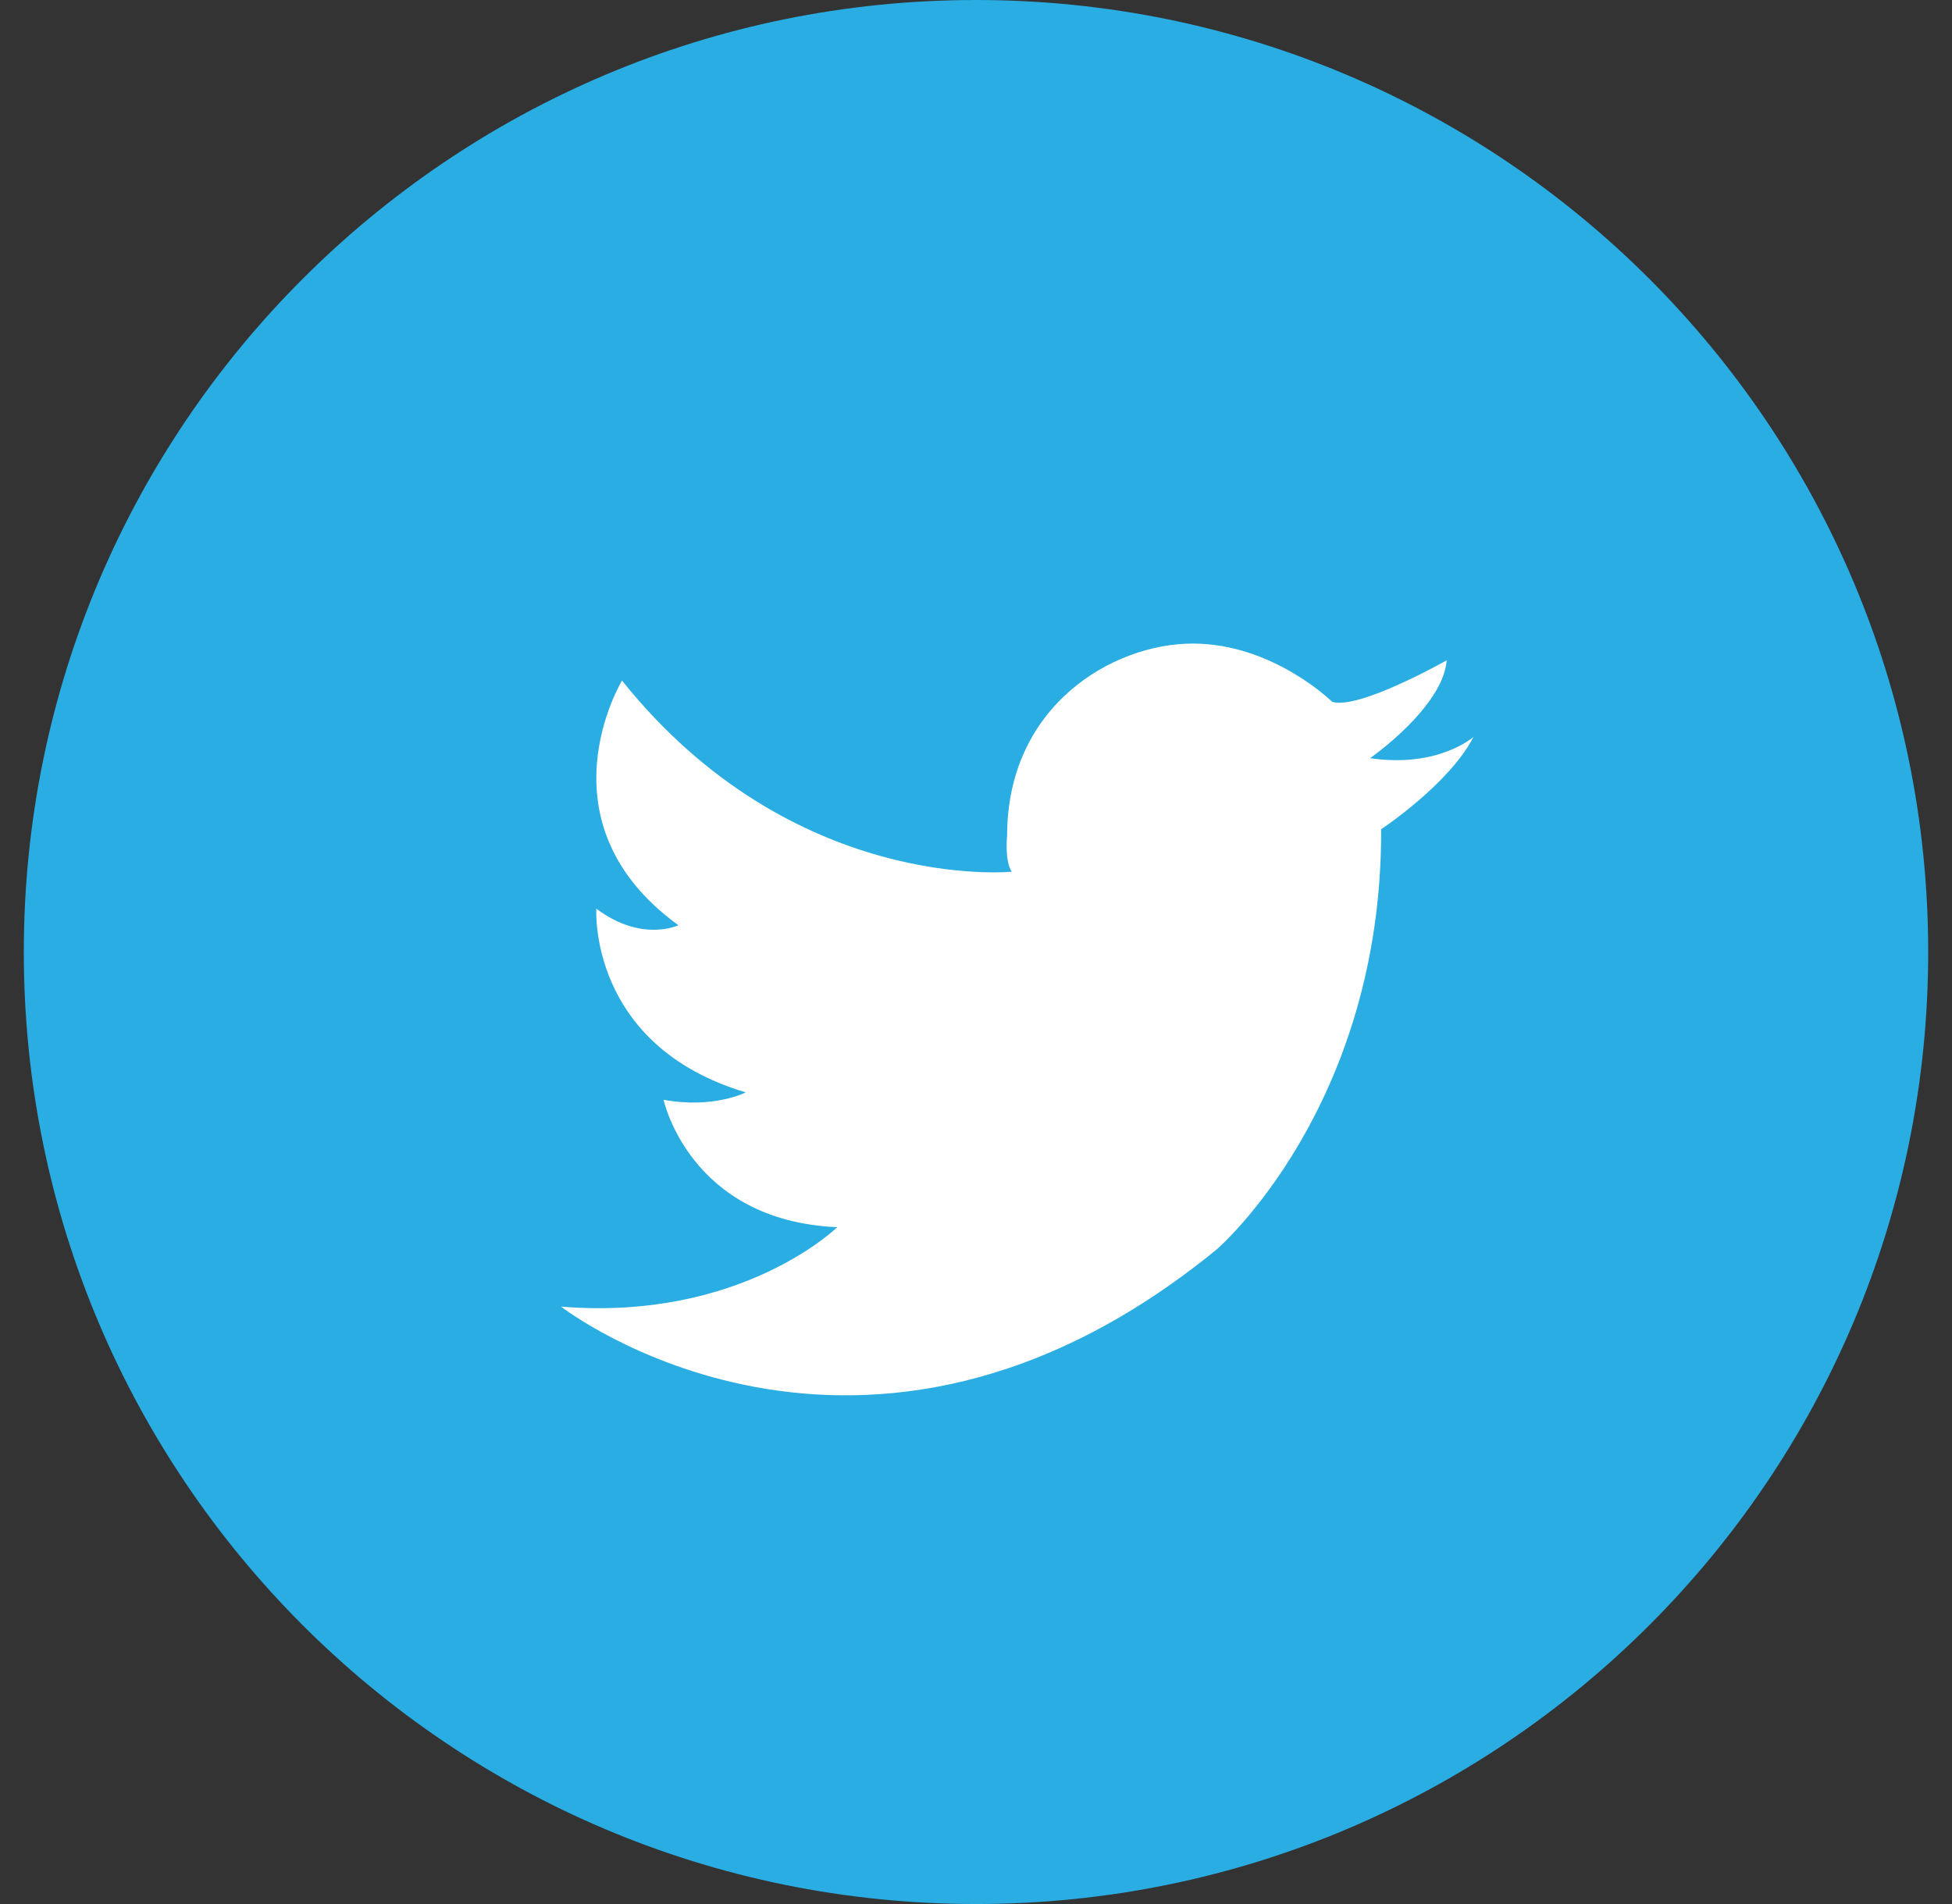 <svg xmlns="http://www.w3.org/2000/svg" width="41" height="40" viewBox="0 0 41 40" fill="none">
    <rect x="0" y="0" width="41" height="40" fill="#333333" stroke="none"/>
    <path d="M20.5 40C31.546 40 40.5 31.046 40.5 20C40.5 8.954 31.546 0 20.5 0C9.454 0 0.5 8.954 0.5 20C0.5 31.046 9.454 40 20.5 40Z" fill="#29ADE3"/>
    <path d="M30.387 13.871C30.387 13.871 28.544 14.918 27.981 14.744C27.981 14.744 26.741 13.52 25.053 13.52C23.365 13.52 21.154 14.833 21.154 17.552C21.154 17.552 21.096 18.08 21.251 18.313C21.251 18.313 16.654 18.778 13.065 14.298C13.065 14.298 11.261 17.266 14.249 19.438C14.249 19.438 13.479 19.807 12.525 19.089C12.525 19.089 12.348 21.96 15.664 22.949C15.664 22.949 14.986 23.298 13.938 23.104C13.938 23.104 14.481 25.646 17.585 25.781C17.585 25.781 15.568 27.759 11.785 27.45C11.785 27.45 18.086 32.356 25.557 26.247C25.557 26.247 29.029 23.26 29.01 17.421C29.01 17.421 30.445 16.47 30.949 15.481C30.949 15.481 30.212 16.14 28.778 15.928C28.778 15.928 30.309 14.861 30.387 13.871Z" fill="white"/>
</svg>